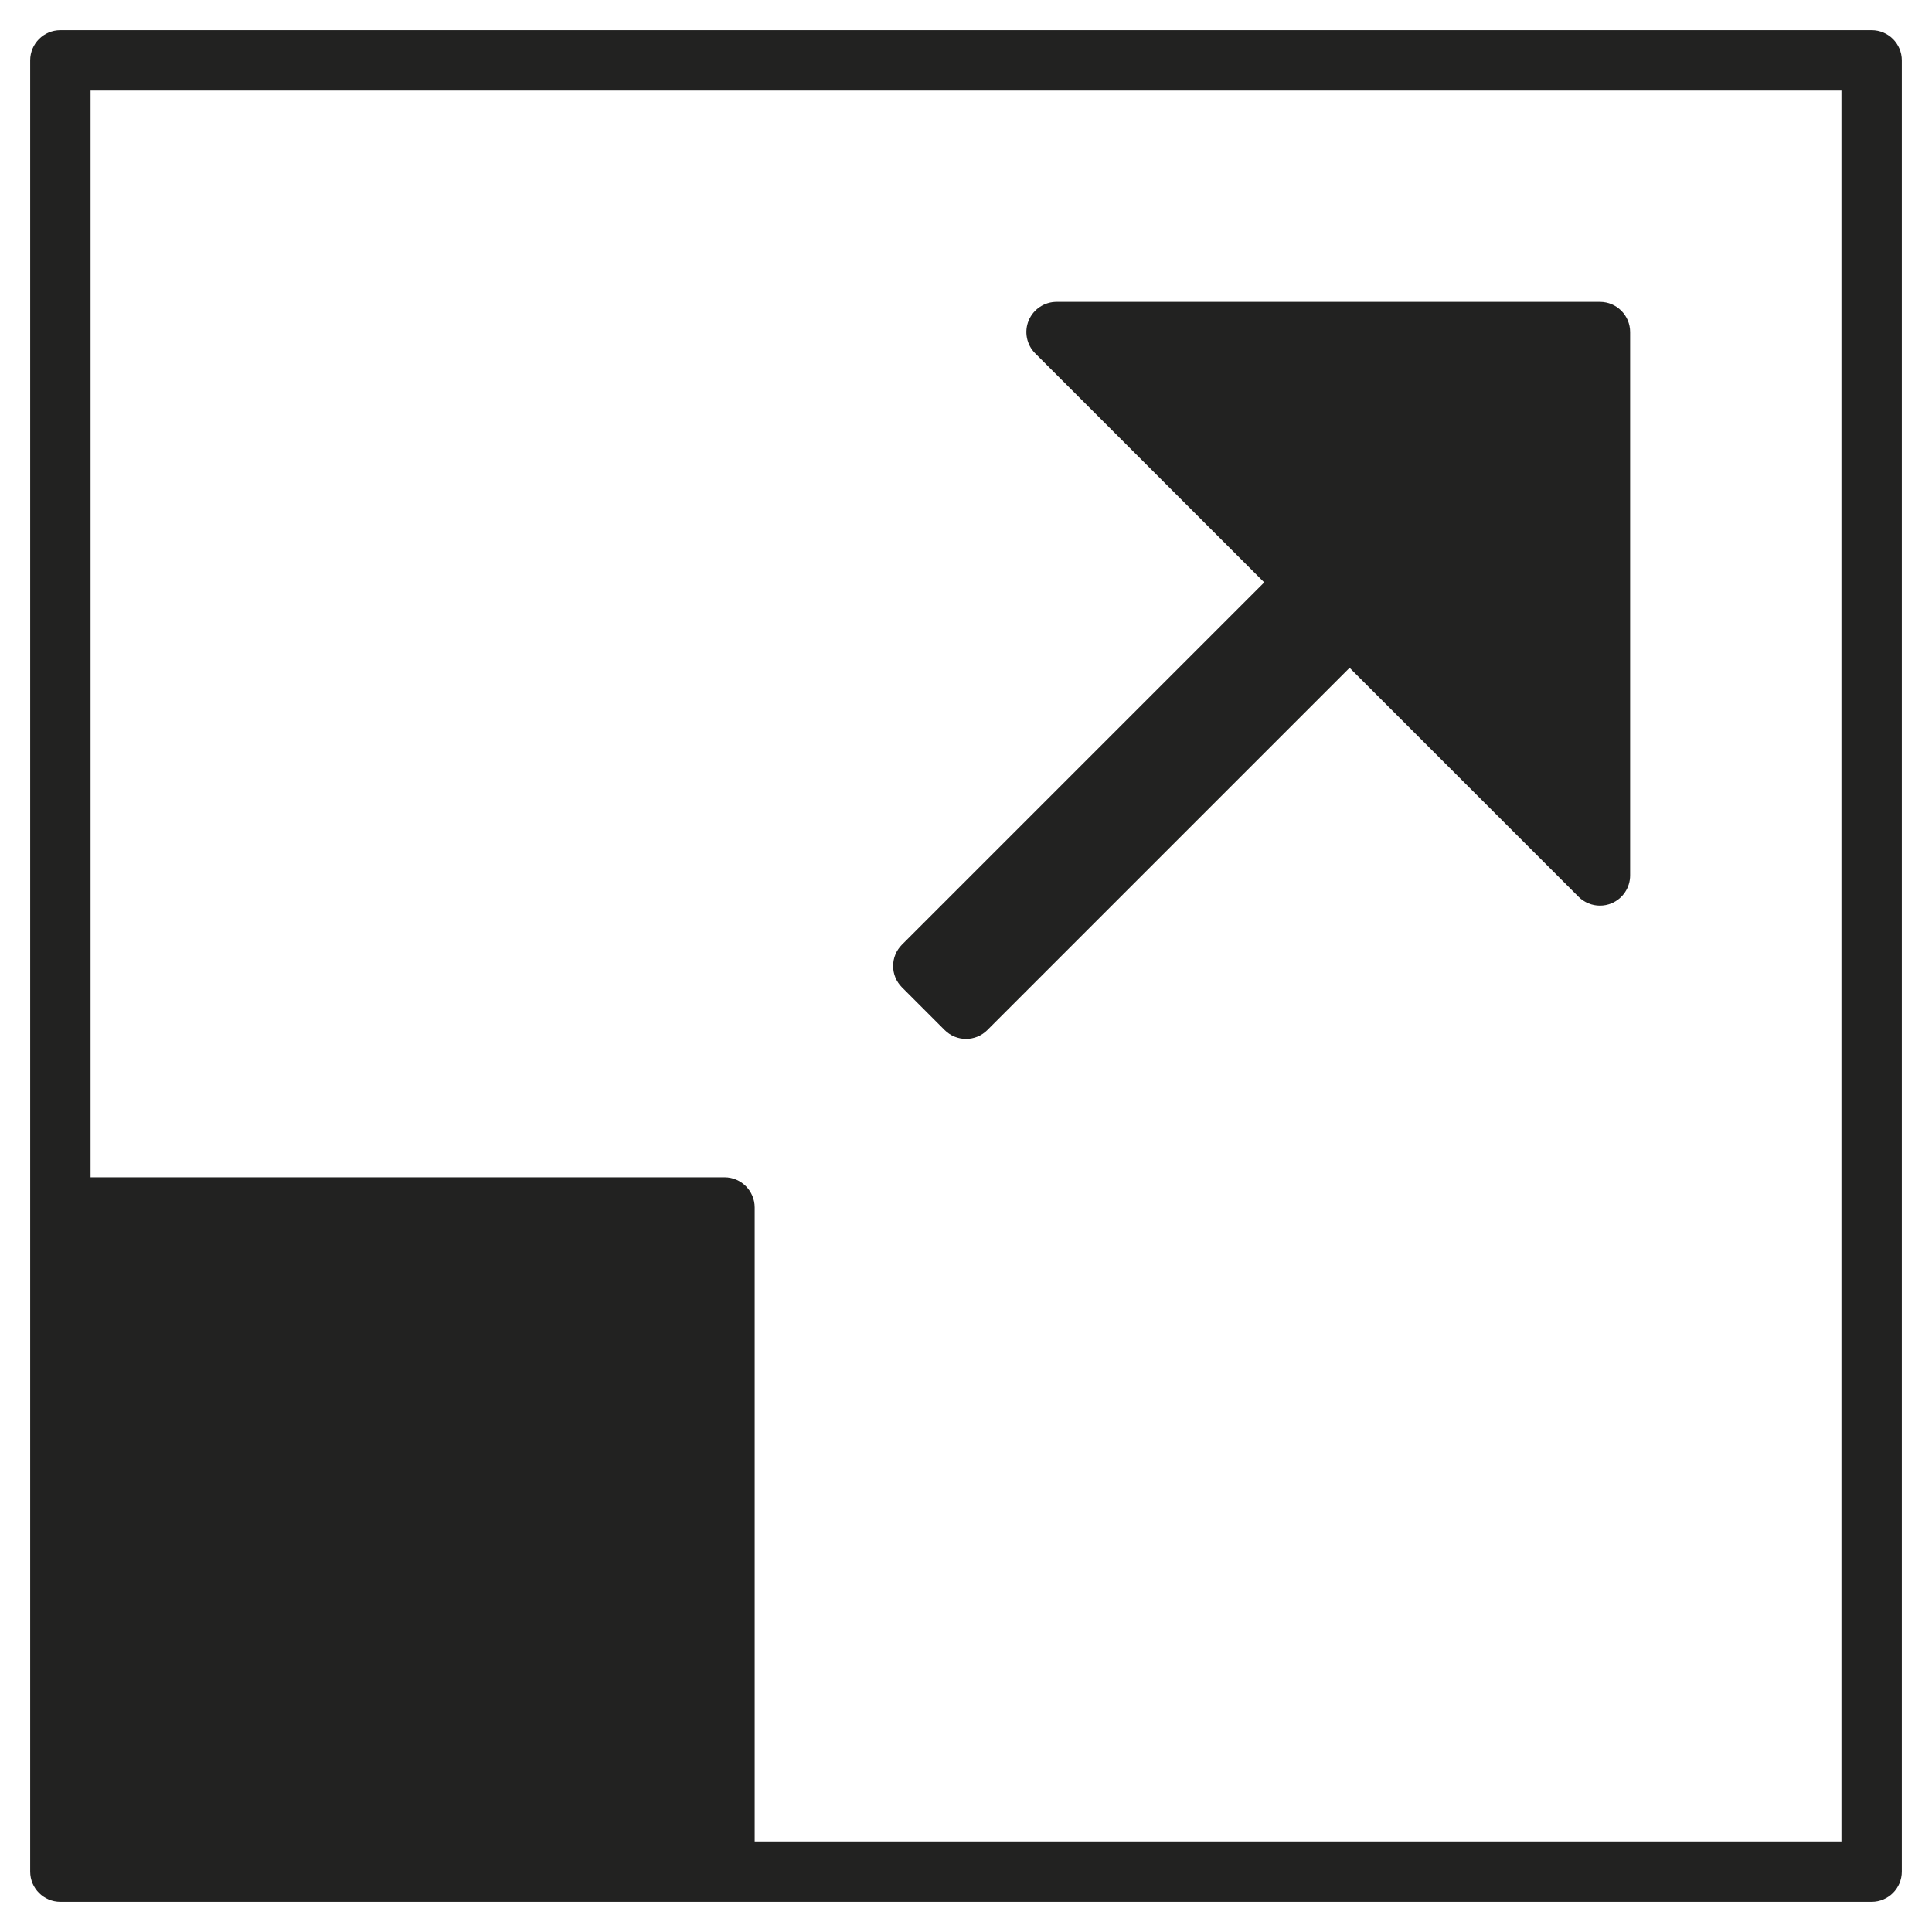 <?xml version="1.0" encoding="utf-8"?>
<!-- Generator: Adobe Illustrator 19.2.1, SVG Export Plug-In . SVG Version: 6.00 Build 0)  -->
<!DOCTYPE svg PUBLIC "-//W3C//DTD SVG 1.1//EN" "http://www.w3.org/Graphics/SVG/1.1/DTD/svg11.dtd">
<svg version="1.1" id="Layer_1" xmlns="http://www.w3.org/2000/svg" xmlns:xlink="http://www.w3.org/1999/xlink" x="0px" y="0px"
	 width="64px" height="64px" viewBox="0 0 64 64" enable-background="new 0 0 64 64" xml:space="preserve">
<path fill="#222221" d="M62,1H2C1.448,1,1,1.448,1,2v60c0,0.552,0.448,1,1,1h60c0.552,0,1-0.448,1-1V2C63,1.448,62.552,1,62,1z
	 M61,61H25V40c0-0.552-0.448-1-1-1H3V3h58V61z"/>
<path fill="#222221" d="M31.293,34.122c0.391,0.391,1.024,0.391,1.414,0l12-12l7.586,7.586C52.484,29.898,52.74,30,53,30
	c0.129,0,0.259-0.025,0.383-0.076C53.756,29.769,54,29.404,54,29V11c0-0.552-0.448-1-1-1H35c-0.404,0-0.769,0.244-0.924,0.617
	c-0.155,0.374-0.069,0.804,0.217,1.09l7.586,7.586l-12,12c-0.391,0.391-0.391,1.024,0,1.414L31.293,34.122z"/>
</svg>
